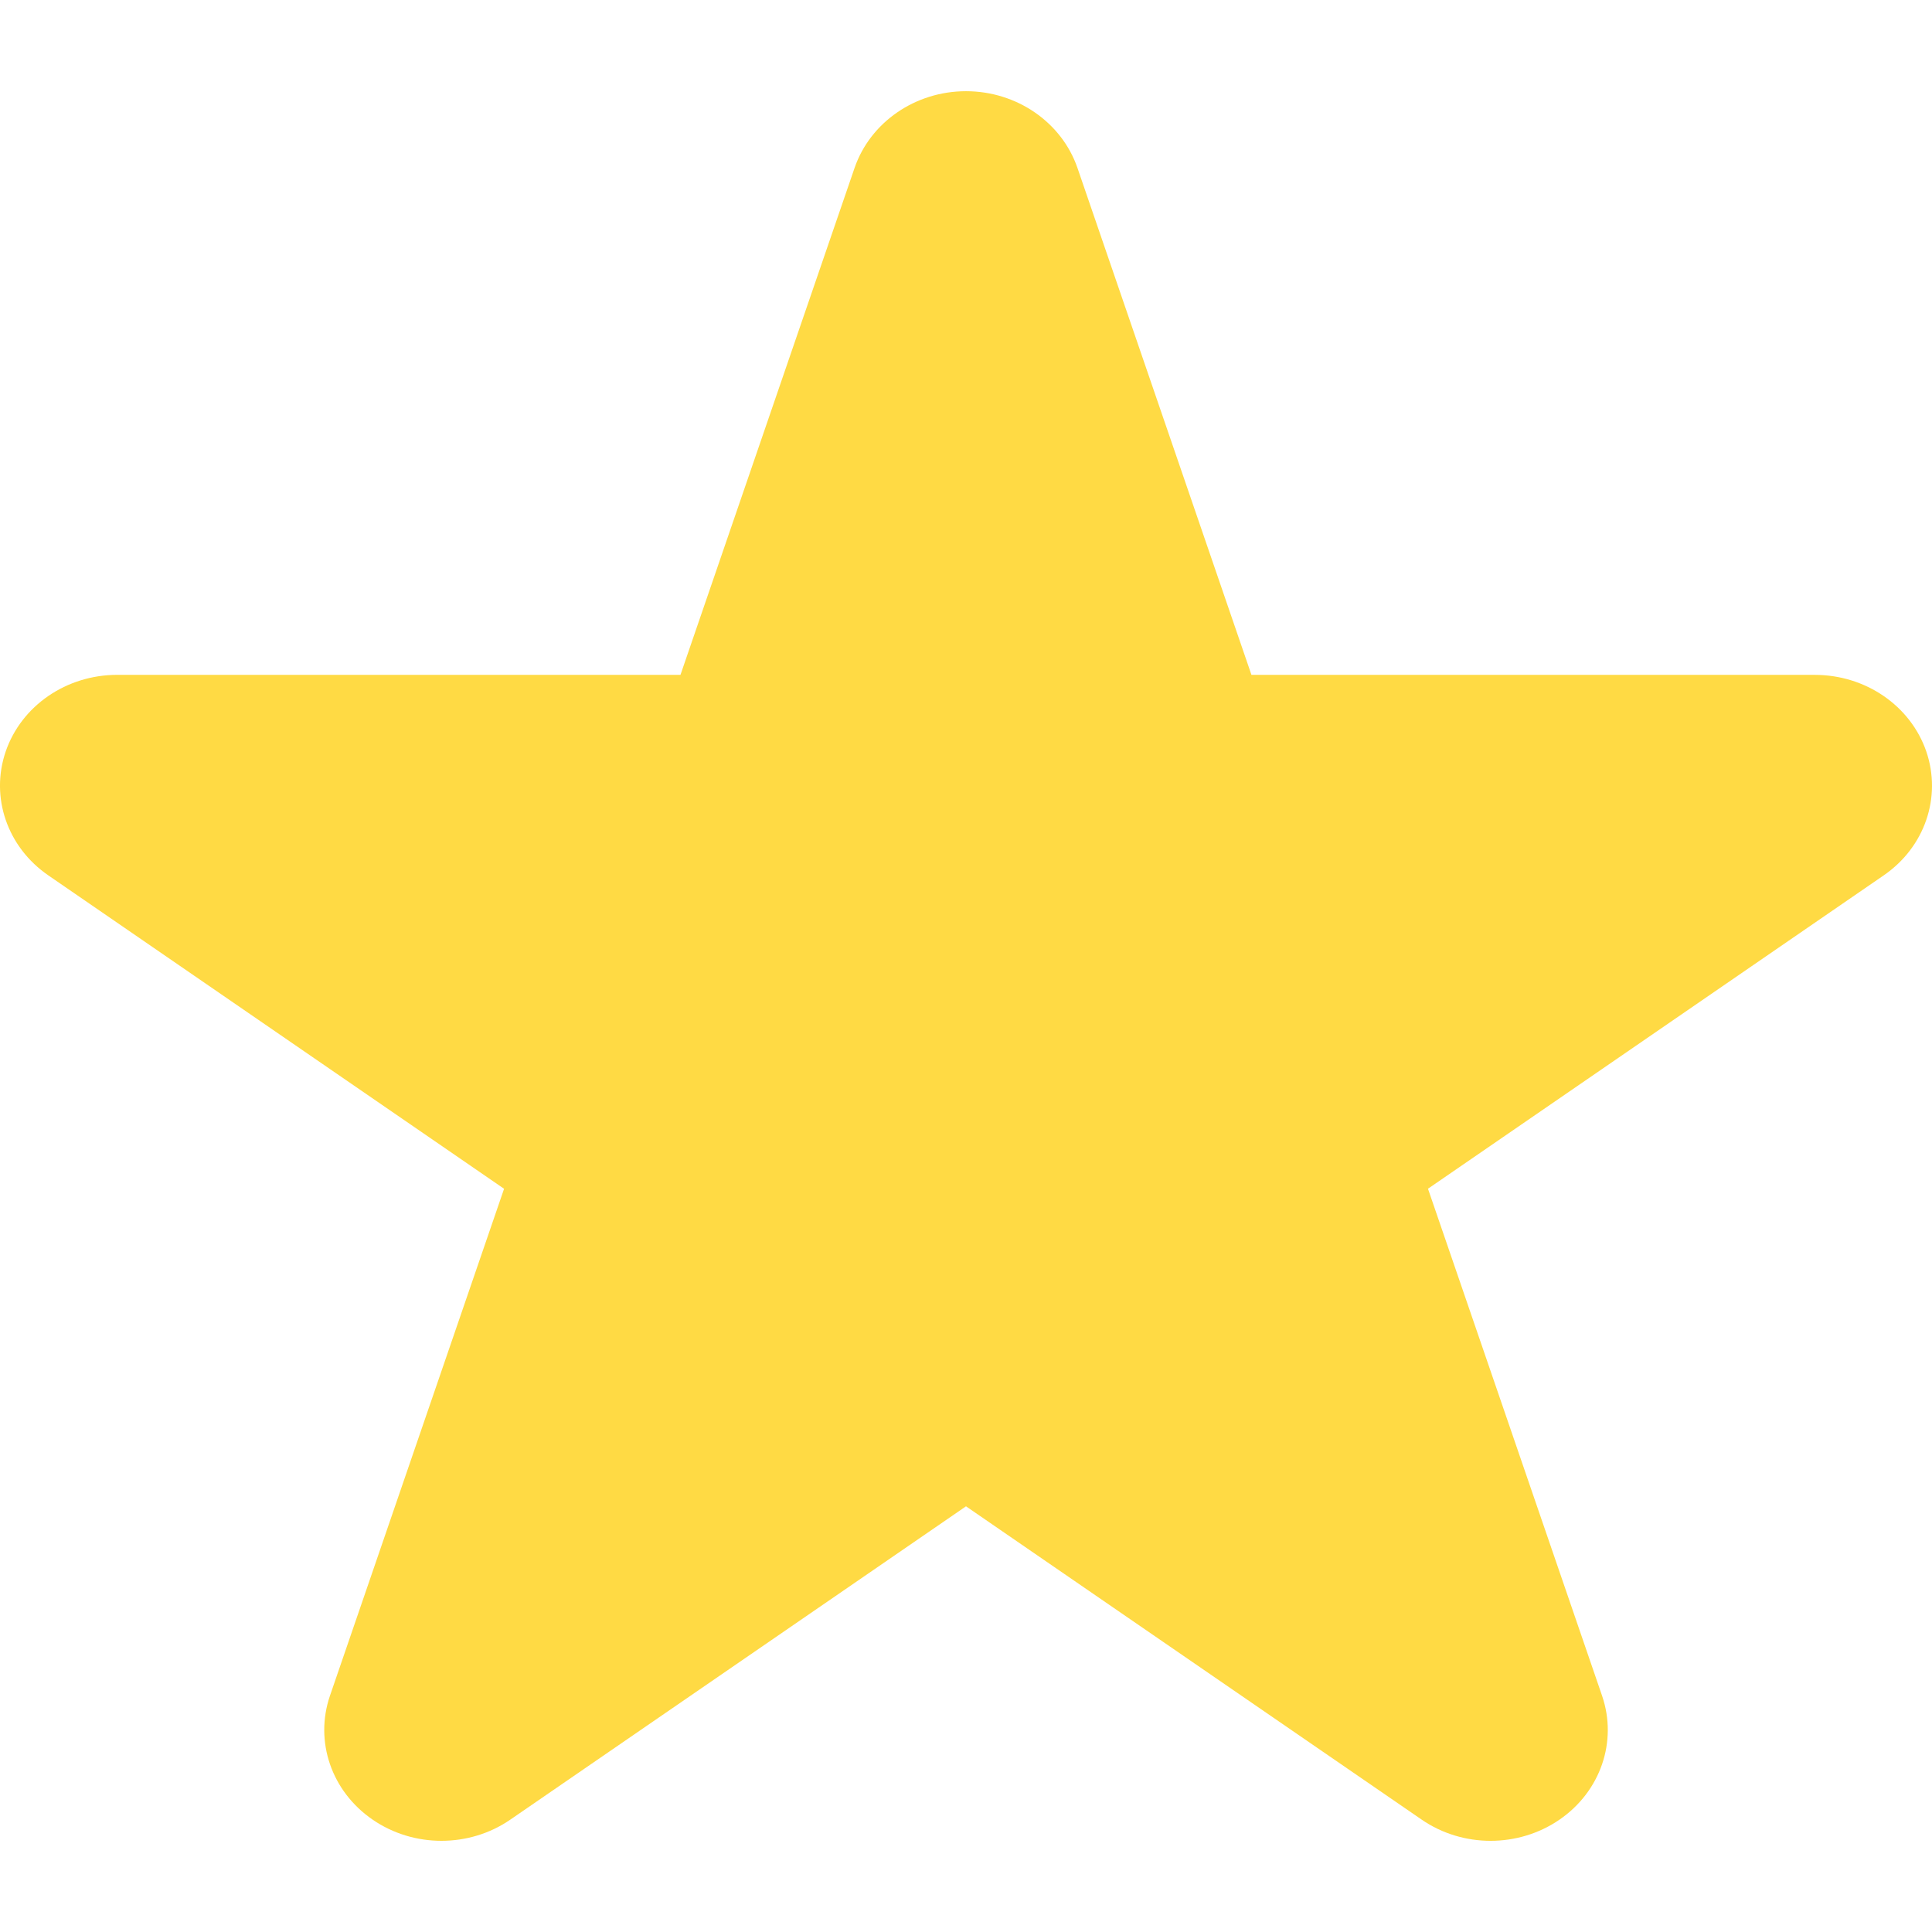 <?xml version="1.0" encoding="iso-8859-1"?>
<!-- Generator: Adobe Illustrator 16.0.0, SVG Export Plug-In . SVG Version: 6.00 Build 0)  -->
<!DOCTYPE svg PUBLIC "-//W3C//DTD SVG 1.1//EN" "http://www.w3.org/Graphics/SVG/1.1/DTD/svg11.dtd">
<svg xmlns="http://www.w3.org/2000/svg" xmlns:xlink="http://www.w3.org/1999/xlink" version="1.1" id="Capa_1" x="0px" y="0px" width="512px" height="512px" viewBox="0 0 76.238 76.238" style="enable-background:new 0 0 76.238 76.238;" xml:space="preserve">
<g>
	<g id="Star">
		<g>
			<path d="M76.013,29.654c-0.621-1.806-2.396-3.023-4.4-3.023H49.383L42.516,6.623c-0.621-1.797-2.392-3.024-4.397-3.024     s-3.776,1.227-4.396,3.024L26.852,26.63H4.625c-2.005,0-3.779,1.218-4.4,3.023c-0.617,1.806,0.061,3.776,1.682,4.89L19.891,46.91     L13.02,66.916c-0.616,1.805,0.061,3.774,1.685,4.889c1.617,1.113,3.814,1.113,5.431,0l17.983-12.365l17.983,12.365     c0.81,0.557,1.765,0.835,2.716,0.835c0.955,0,1.91-0.278,2.72-0.835c1.621-1.113,2.298-3.084,1.681-4.889l-6.87-20.008     l17.983-12.365C75.952,33.43,76.629,31.459,76.013,29.654z" fill="#FFDA44"/>
		</g>
	</g>
</g>
<g>
</g>
<g>
</g>
<g>
</g>
<g>
</g>
<g>
</g>
<g>
</g>
<g>
</g>
<g>
</g>
<g>
</g>
<g>
</g>
<g>
</g>
<g>
</g>
<g>
</g>
<g>
</g>
<g>
</g>
</svg>
